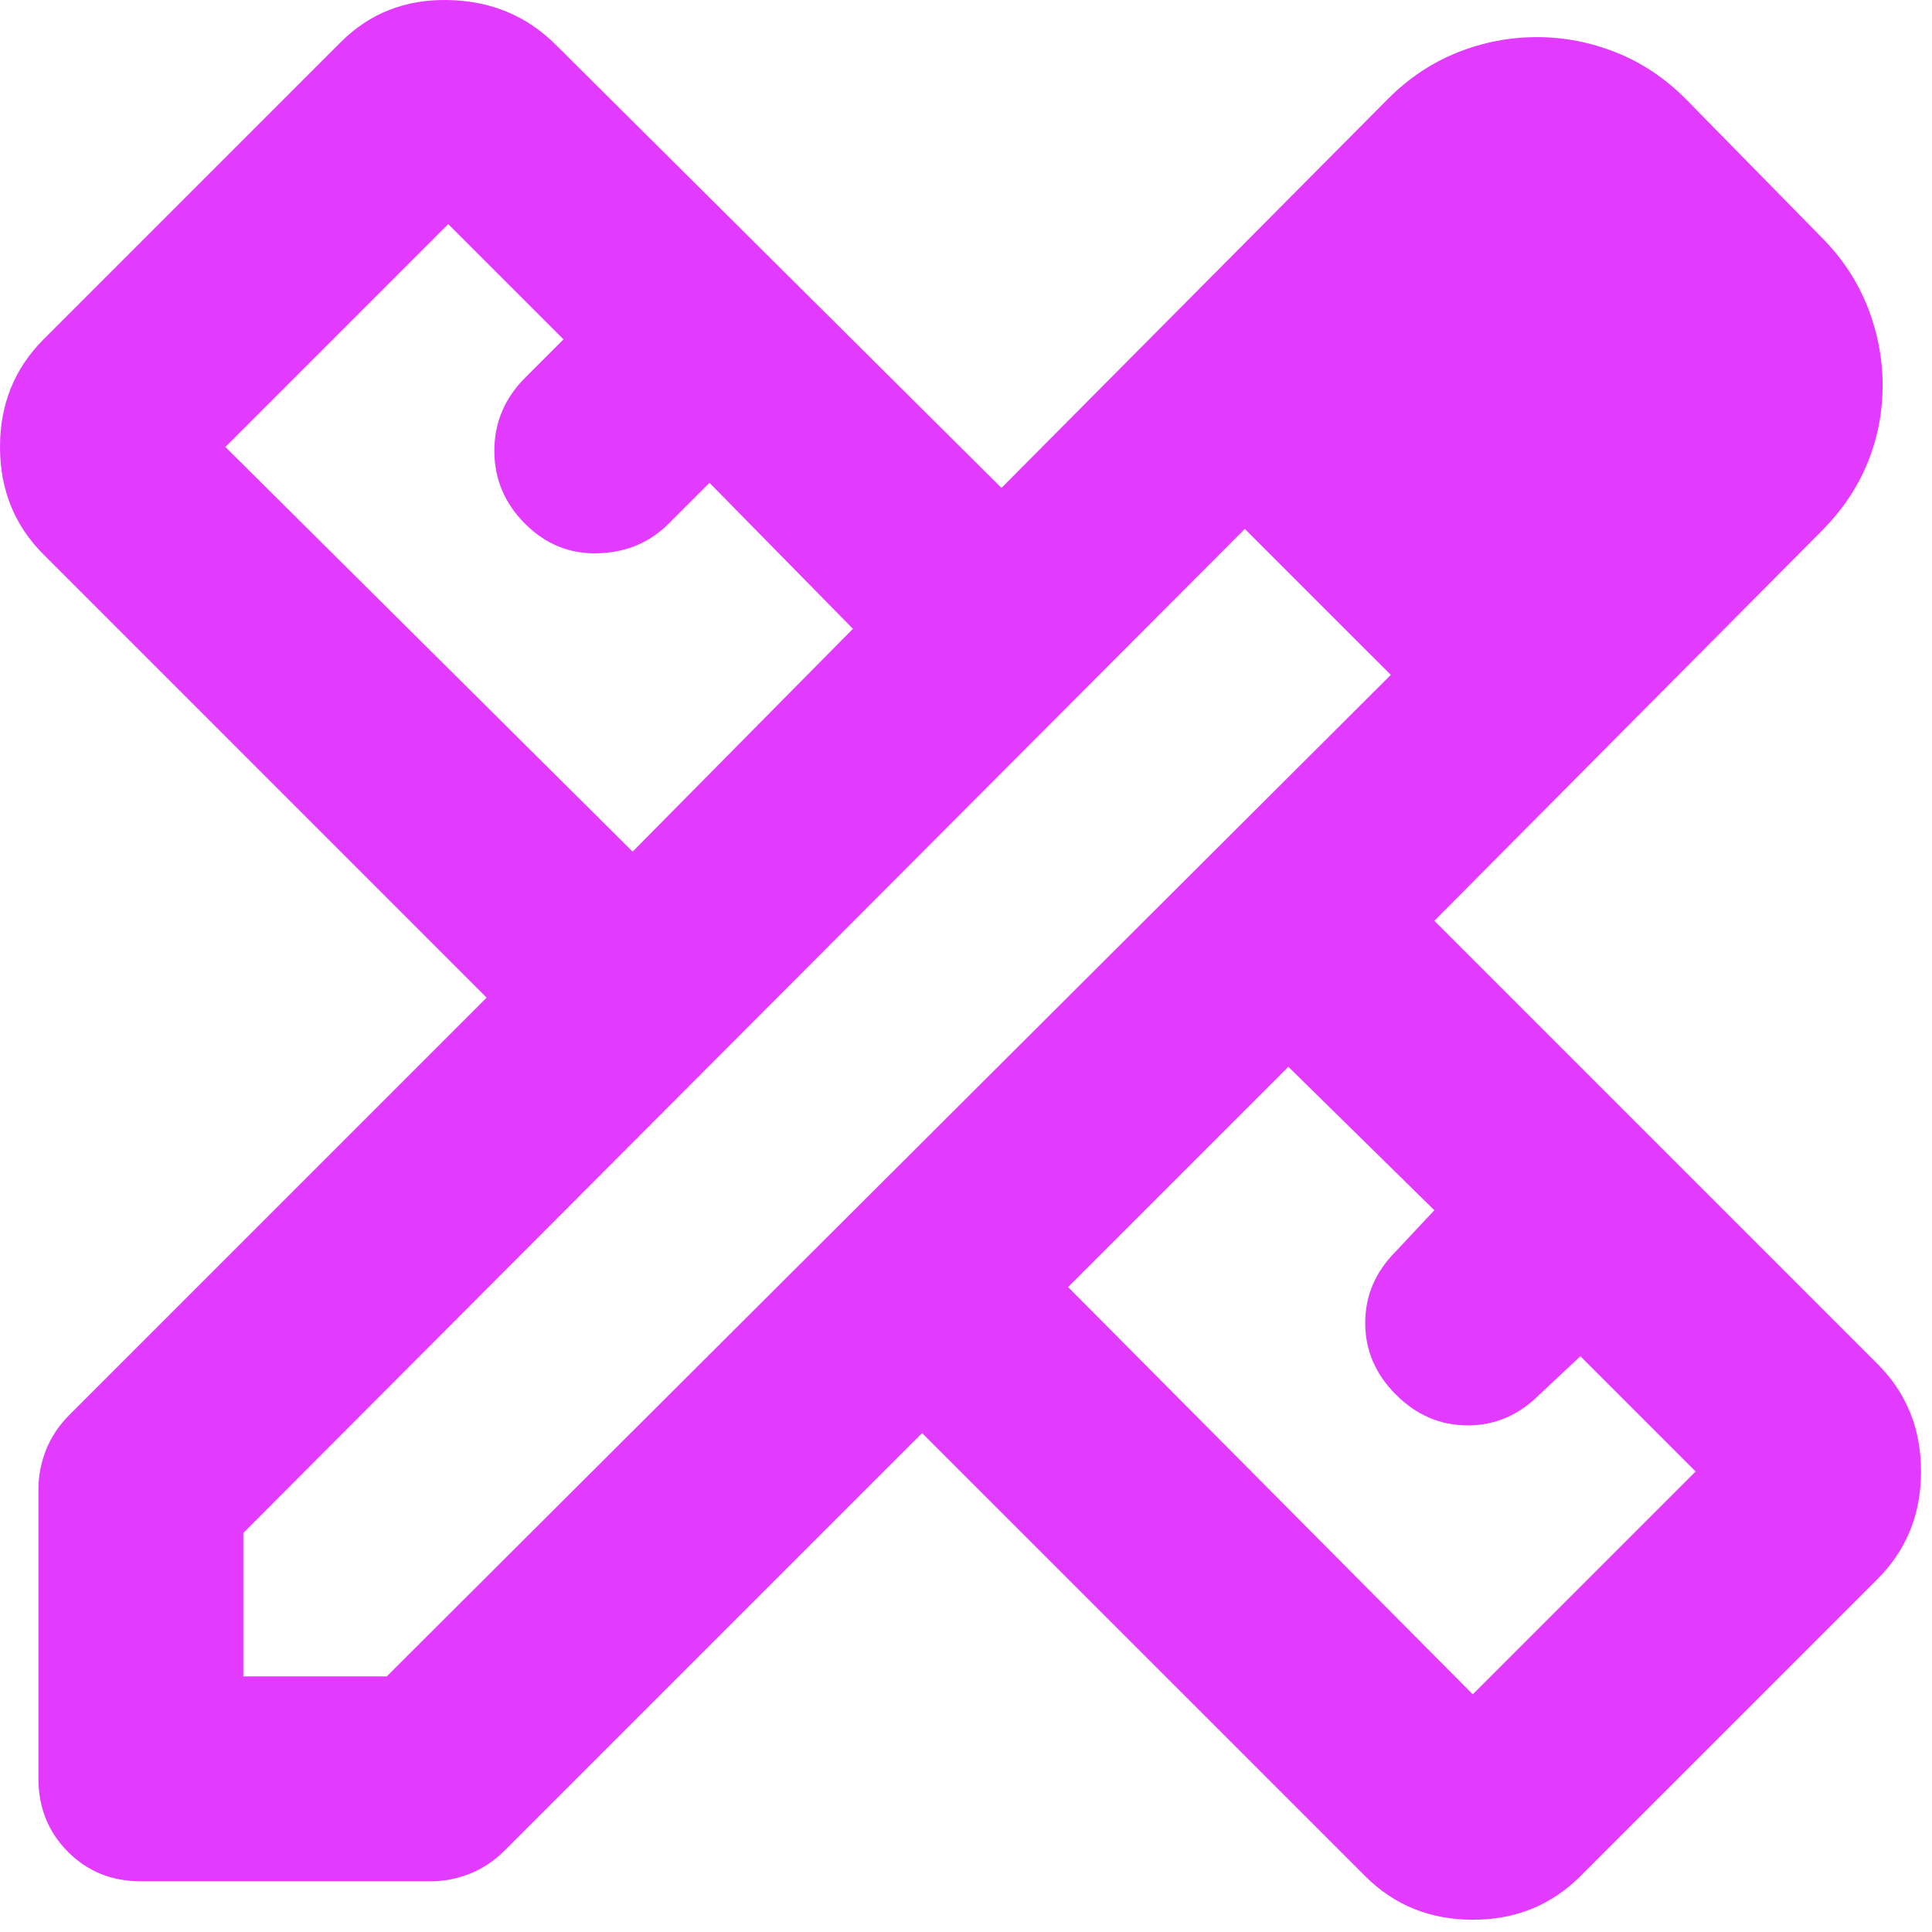 <svg width="55" height="55" viewBox="0 0 55 55" fill="none" xmlns="http://www.w3.org/2000/svg">
<path d="M18.01 24.244L24.281 17.901L20.198 13.745L19.031 14.911C18.497 15.446 17.829 15.726 17.027 15.751C16.226 15.776 15.533 15.496 14.948 14.911C14.365 14.328 14.073 13.636 14.073 12.835C14.073 12.033 14.365 11.34 14.948 10.755L16.042 9.661L12.76 6.38L6.417 12.724L18.01 24.244ZM41.927 48.234L48.271 41.89L44.99 38.609L43.823 39.703C43.24 40.286 42.559 40.578 41.781 40.578C41.004 40.578 40.323 40.286 39.74 39.703C39.156 39.12 38.865 38.439 38.865 37.661C38.865 36.883 39.156 36.203 39.74 35.62L40.833 34.453L36.677 30.369L30.406 36.64L41.927 48.234ZM4.01 53.557C3.184 53.557 2.492 53.277 1.934 52.717C1.376 52.157 1.096 51.465 1.094 50.64V42.401C1.094 42.012 1.167 41.636 1.312 41.272C1.458 40.908 1.677 40.58 1.969 40.286L13.854 28.401L1.24 15.786C0.413 14.96 0 13.939 0 12.724C0 11.508 0.413 10.488 1.24 9.661L9.698 1.203C10.524 0.376 11.545 -0.024 12.76 0.001C13.976 0.026 14.996 0.451 15.823 1.276L28.51 13.89L39.521 2.807C40.104 2.224 40.76 1.786 41.49 1.494C42.219 1.203 42.972 1.057 43.75 1.057C44.528 1.057 45.281 1.203 46.01 1.494C46.74 1.786 47.396 2.224 47.979 2.807L51.844 6.744C52.427 7.328 52.865 7.984 53.156 8.713C53.448 9.442 53.594 10.196 53.594 10.974C53.594 11.751 53.448 12.493 53.156 13.199C52.865 13.905 52.427 14.549 51.844 15.13L40.833 26.213L53.448 38.828C54.274 39.654 54.688 40.675 54.688 41.89C54.688 43.106 54.274 44.126 53.448 44.953L44.99 53.411C44.163 54.237 43.142 54.651 41.927 54.651C40.712 54.651 39.691 54.237 38.865 53.411L26.25 40.797L14.365 52.682C14.073 52.974 13.745 53.192 13.382 53.338C13.018 53.484 12.641 53.557 12.25 53.557H4.01ZM6.927 47.724H11.01L39.594 19.213L35.438 15.057L6.927 43.64V47.724ZM37.552 17.172L35.438 15.057L39.594 19.213L37.552 17.172Z" fill="#E33AFF"/>
</svg>
